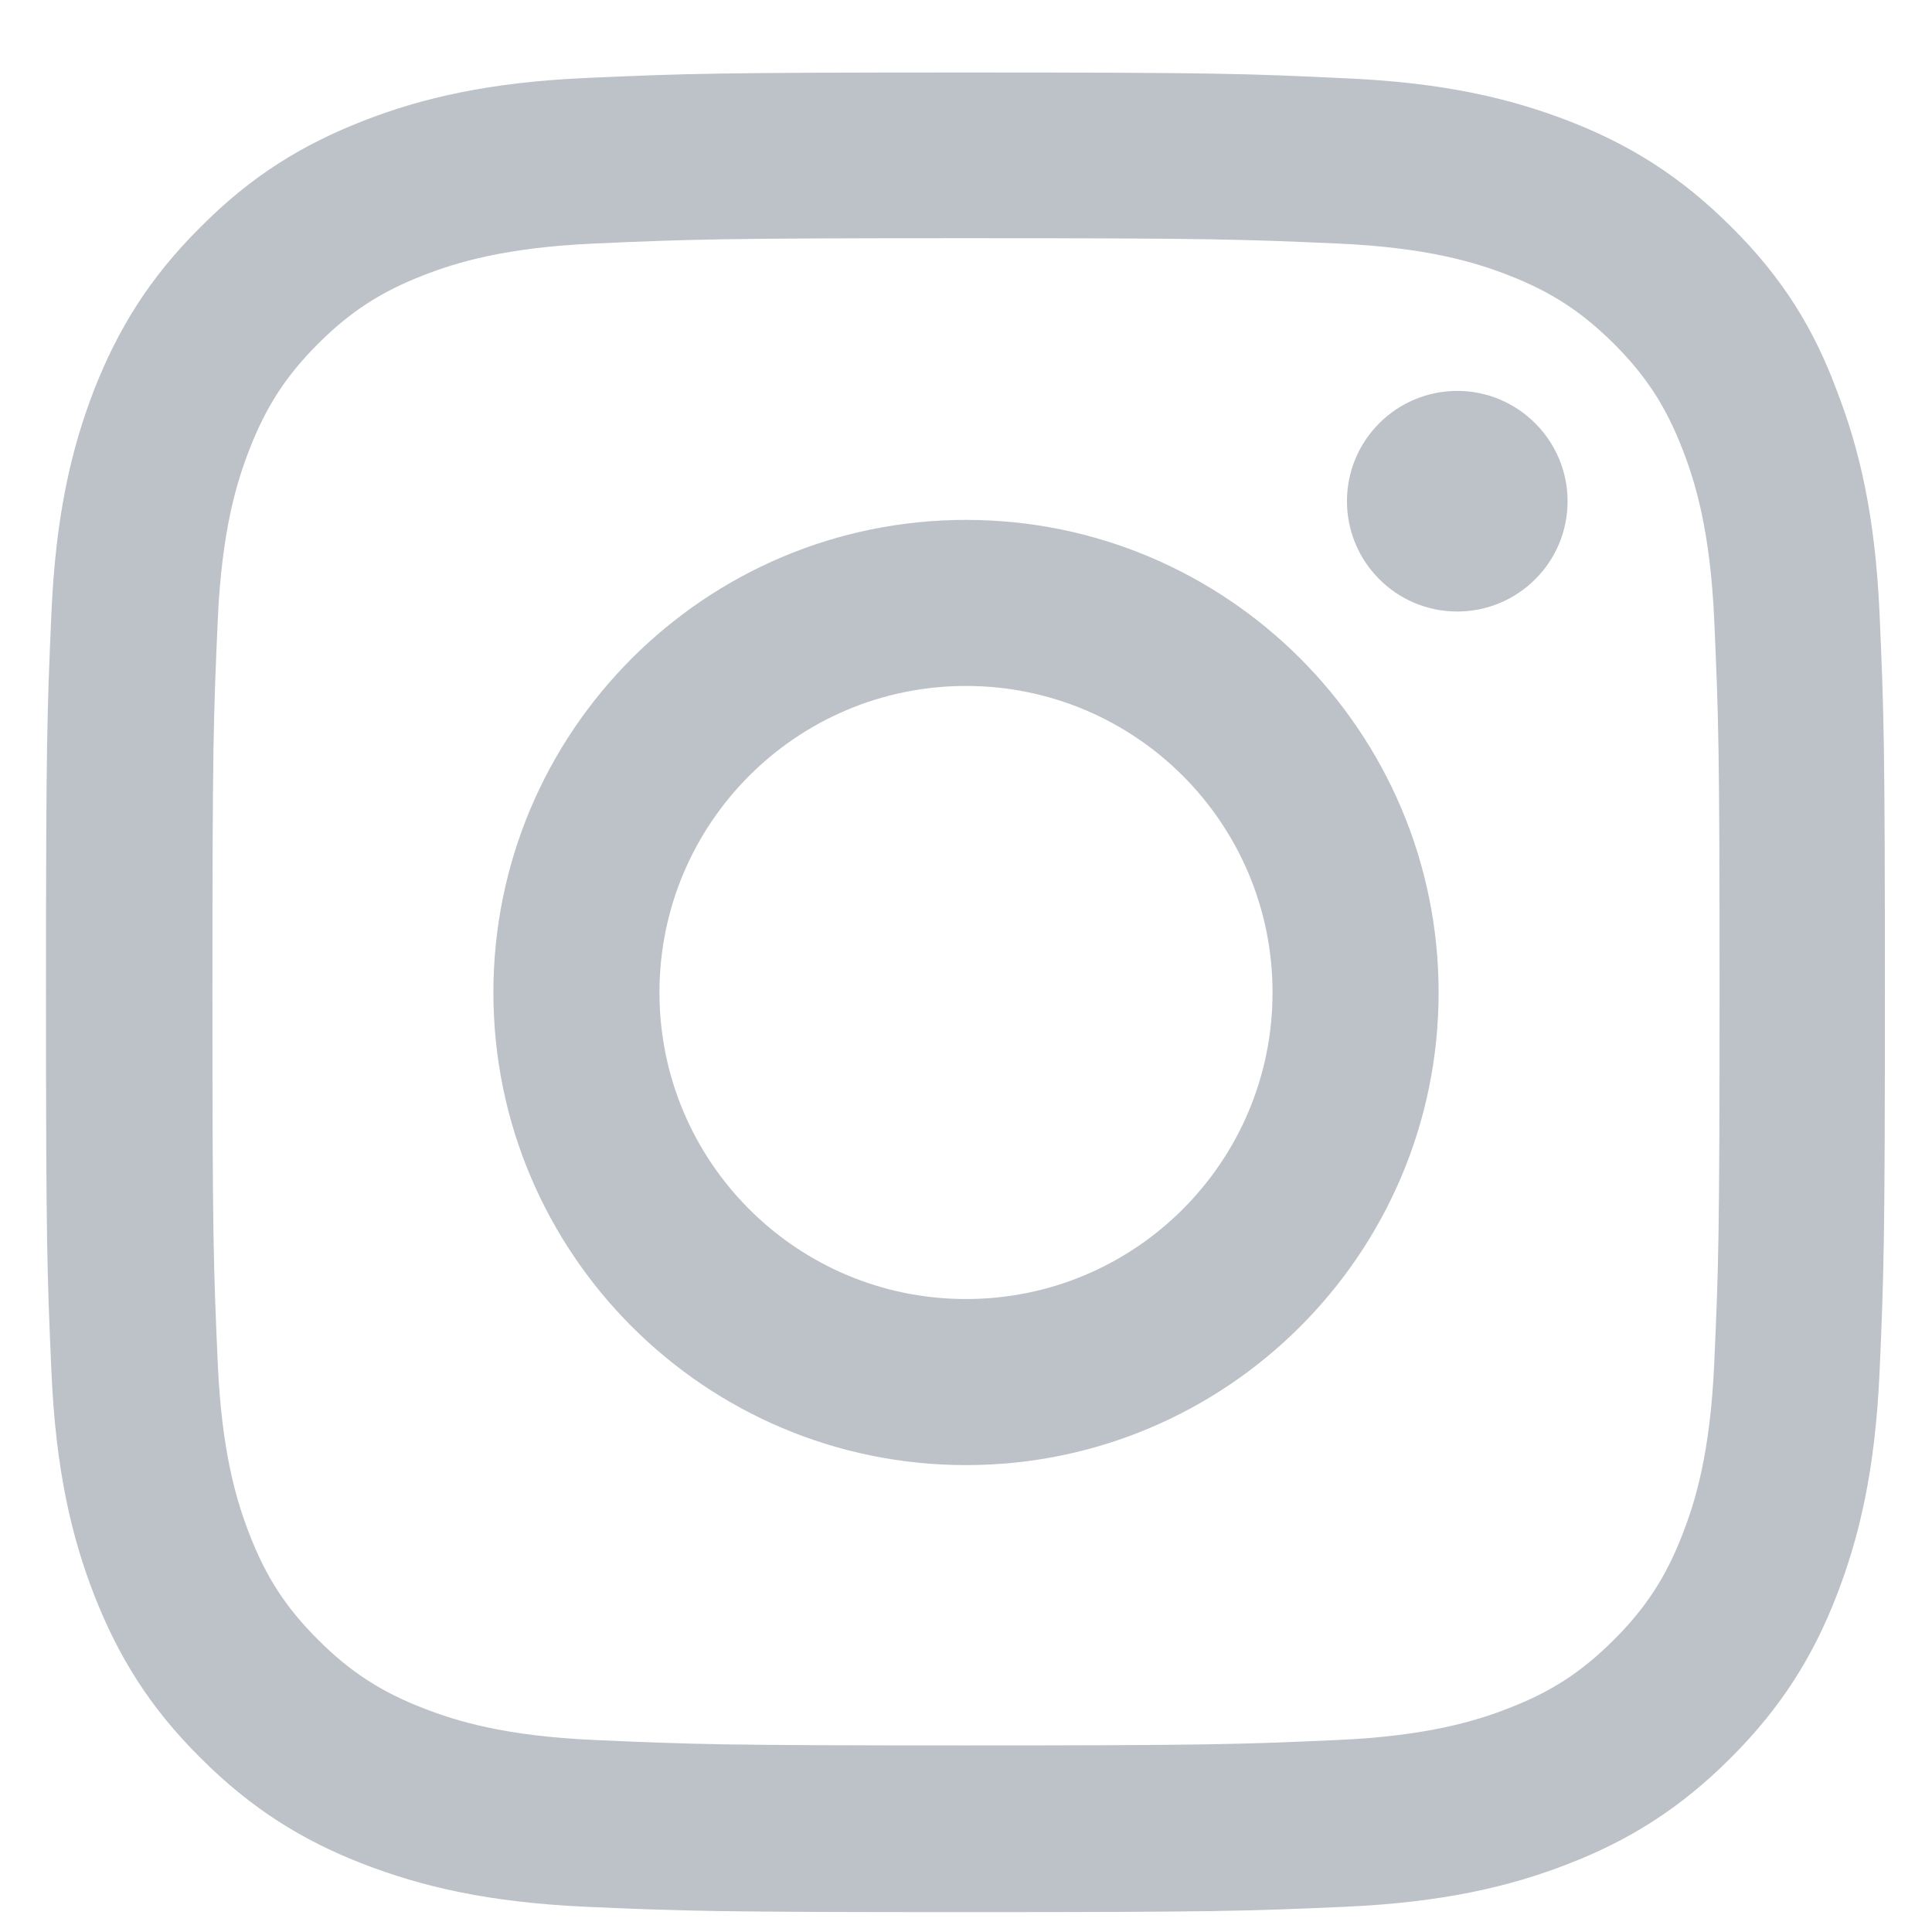 <svg width="21" height="21" viewBox="0 0 21 21" fill="none" xmlns="http://www.w3.org/2000/svg">
<g clip-path="url(#clip0_3016_128)">
<path d="M10.5 2.589C13.172 2.589 13.488 2.601 14.539 2.647C15.516 2.69 16.043 2.854 16.395 2.991C16.859 3.171 17.195 3.39 17.543 3.737C17.895 4.089 18.109 4.421 18.289 4.886C18.426 5.237 18.59 5.769 18.633 6.741C18.68 7.796 18.691 8.112 18.691 10.78C18.691 13.452 18.68 13.769 18.633 14.819C18.59 15.796 18.426 16.323 18.289 16.675C18.109 17.14 17.891 17.476 17.543 17.823C17.191 18.175 16.859 18.39 16.395 18.569C16.043 18.706 15.512 18.87 14.539 18.913C13.484 18.96 13.168 18.972 10.5 18.972C7.828 18.972 7.512 18.96 6.461 18.913C5.484 18.87 4.957 18.706 4.605 18.569C4.141 18.39 3.805 18.171 3.457 17.823C3.105 17.472 2.891 17.14 2.711 16.675C2.574 16.323 2.41 15.792 2.367 14.819C2.32 13.765 2.309 13.448 2.309 10.78C2.309 8.108 2.32 7.792 2.367 6.741C2.41 5.765 2.574 5.237 2.711 4.886C2.891 4.421 3.109 4.085 3.457 3.737C3.809 3.386 4.141 3.171 4.605 2.991C4.957 2.854 5.488 2.69 6.461 2.647C7.512 2.601 7.828 2.589 10.5 2.589ZM10.5 0.788C7.785 0.788 7.445 0.8 6.379 0.847C5.316 0.894 4.586 1.065 3.953 1.312C3.293 1.569 2.734 1.909 2.18 2.468C1.621 3.022 1.281 3.581 1.023 4.237C0.777 4.874 0.605 5.601 0.559 6.663C0.512 7.733 0.5 8.073 0.5 10.788C0.5 13.503 0.512 13.843 0.559 14.909C0.605 15.972 0.777 16.702 1.023 17.335C1.281 17.995 1.621 18.554 2.18 19.108C2.734 19.663 3.293 20.007 3.949 20.261C4.586 20.507 5.312 20.679 6.375 20.726C7.441 20.773 7.781 20.784 10.496 20.784C13.211 20.784 13.551 20.773 14.617 20.726C15.68 20.679 16.41 20.507 17.043 20.261C17.699 20.007 18.258 19.663 18.812 19.108C19.367 18.554 19.711 17.995 19.965 17.339C20.211 16.702 20.383 15.976 20.43 14.913C20.477 13.847 20.488 13.507 20.488 10.792C20.488 8.077 20.477 7.737 20.43 6.671C20.383 5.608 20.211 4.878 19.965 4.245C19.719 3.581 19.379 3.022 18.82 2.468C18.266 1.913 17.707 1.569 17.051 1.315C16.414 1.069 15.688 0.897 14.625 0.851C13.555 0.8 13.215 0.788 10.5 0.788Z" fill="#BDC1C8"/>
<path d="M10.5 5.651C7.664 5.651 5.363 7.952 5.363 10.788C5.363 13.624 7.664 15.925 10.5 15.925C13.336 15.925 15.637 13.624 15.637 10.788C15.637 7.952 13.336 5.651 10.5 5.651ZM10.5 14.12C8.66 14.12 7.168 12.628 7.168 10.788C7.168 8.948 8.66 7.456 10.5 7.456C12.34 7.456 13.832 8.948 13.832 10.788C13.832 12.628 12.34 14.12 10.5 14.12Z" fill="#BDC1C8"/>
<path d="M17.039 5.448C17.039 6.112 16.5 6.647 15.84 6.647C15.176 6.647 14.641 6.108 14.641 5.448C14.641 4.784 15.18 4.249 15.84 4.249C16.5 4.249 17.039 4.788 17.039 5.448Z" fill="#BDC1C8"/>
</g>
<defs>
<clipPath id="clip0_3016_128">
<rect width="20" height="20" fill="white" transform="translate(0.5 0.788)"/>
</clipPath>
</defs>
</svg>
